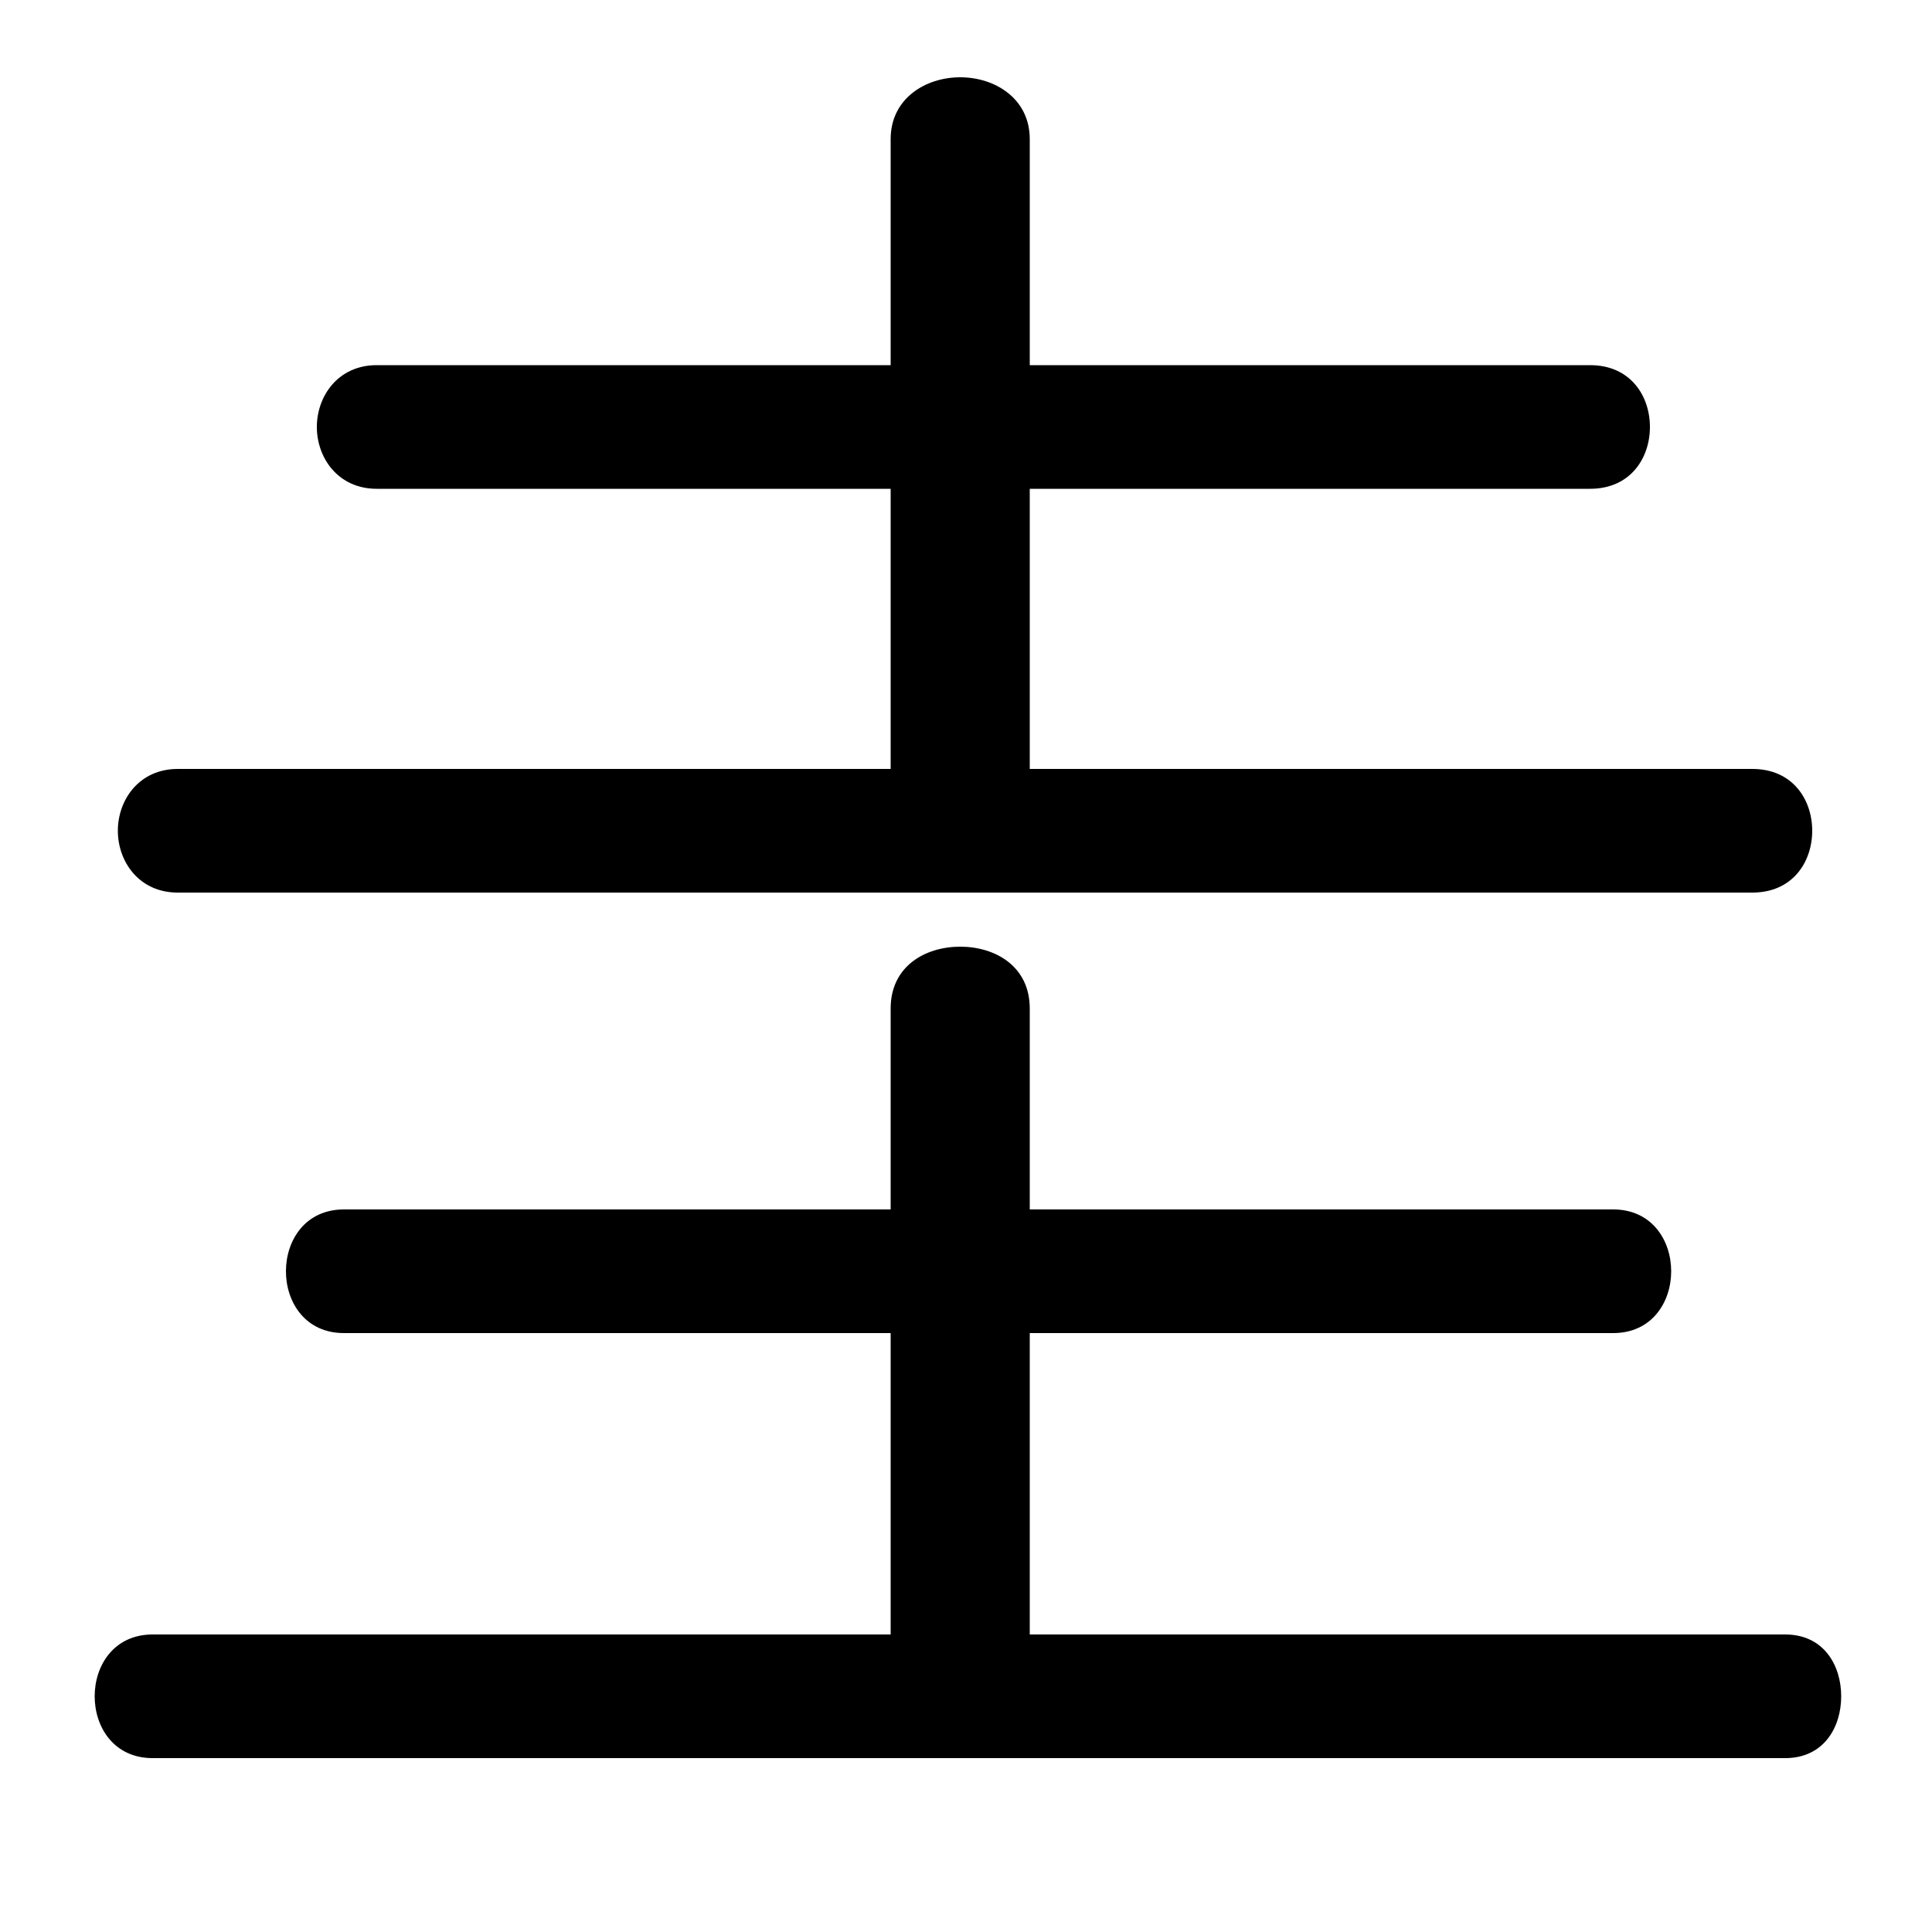 <svg xmlns="http://www.w3.org/2000/svg" viewBox="0 -44.0 50.0 50.0">
    <rect x="0" y="-44.0" width="50.0" height="50.0" fill="#808080" stroke="none"/>
    <g transform="scale(1, -1)">
        <!-- ボディの枠 -->
        <rect x="0" y="-6.0" width="50.0" height="50.0"
            stroke="white" fill="white"/>
        <!-- グリフ座標系の原点 -->
        <circle cx="0" cy="0" r="5" fill="white"/>
        <!-- グリフのアウトライン -->
        <g style="fill:black;stroke:#000000;stroke-width:0;stroke-linecap:round;stroke-linejoin:round;">
        <path d="M 26.65 24.1 L 26.65 31.35 L 41.15 31.35 C 42.2 31.35 42.7 32.15 42.7 32.95 C 42.7 33.75 42.2 34.55 41.15 34.55 L 26.65 34.55 L 26.65 40.4 C 26.65 41.45 25.75 42.0 24.85 42.0 C 23.95 42.0 23.05 41.45 23.05 40.4 L 23.05 34.55 L 9.75 34.55 C 8.75 34.55 8.2 33.75 8.2 32.95 C 8.2 32.15 8.75 31.35 9.75 31.35 L 23.05 31.35 L 23.05 24.1 L 4.6 24.1 C 3.6 24.1 3.05 23.3 3.05 22.5 C 3.05 21.7 3.6 20.9 4.6 20.9 L 45.35 20.9 C 46.4 20.9 46.9 21.7 46.9 22.5 C 46.9 23.3 46.4 24.1 45.35 24.1 Z M 26.65 1.7 L 26.65 9.5 L 41.75 9.5 C 42.75 9.5 43.25 10.3 43.25 11.1 C 43.25 11.9 42.75 12.7 41.75 12.7 L 26.65 12.7 L 26.65 17.9 C 26.65 19.0 25.75 19.5 24.85 19.5 C 23.95 19.5 23.05 19.0 23.05 17.9 L 23.05 12.7 L 8.9 12.7 C 7.9 12.7 7.4 11.9 7.4 11.1 C 7.4 10.3 7.9 9.5 8.9 9.5 L 23.05 9.5 L 23.05 1.7 L 3.95 1.7 C 2.95 1.7 2.45 0.9 2.45 0.1 C 2.45 -0.7 2.95 -1.5 3.95 -1.5 L 46.2 -1.5 C 47.2 -1.5 47.65 -0.7 47.65 0.1 C 47.65 0.9 47.2 1.7 46.2 1.7 Z"/>
    </g>
    </g>
</svg>
